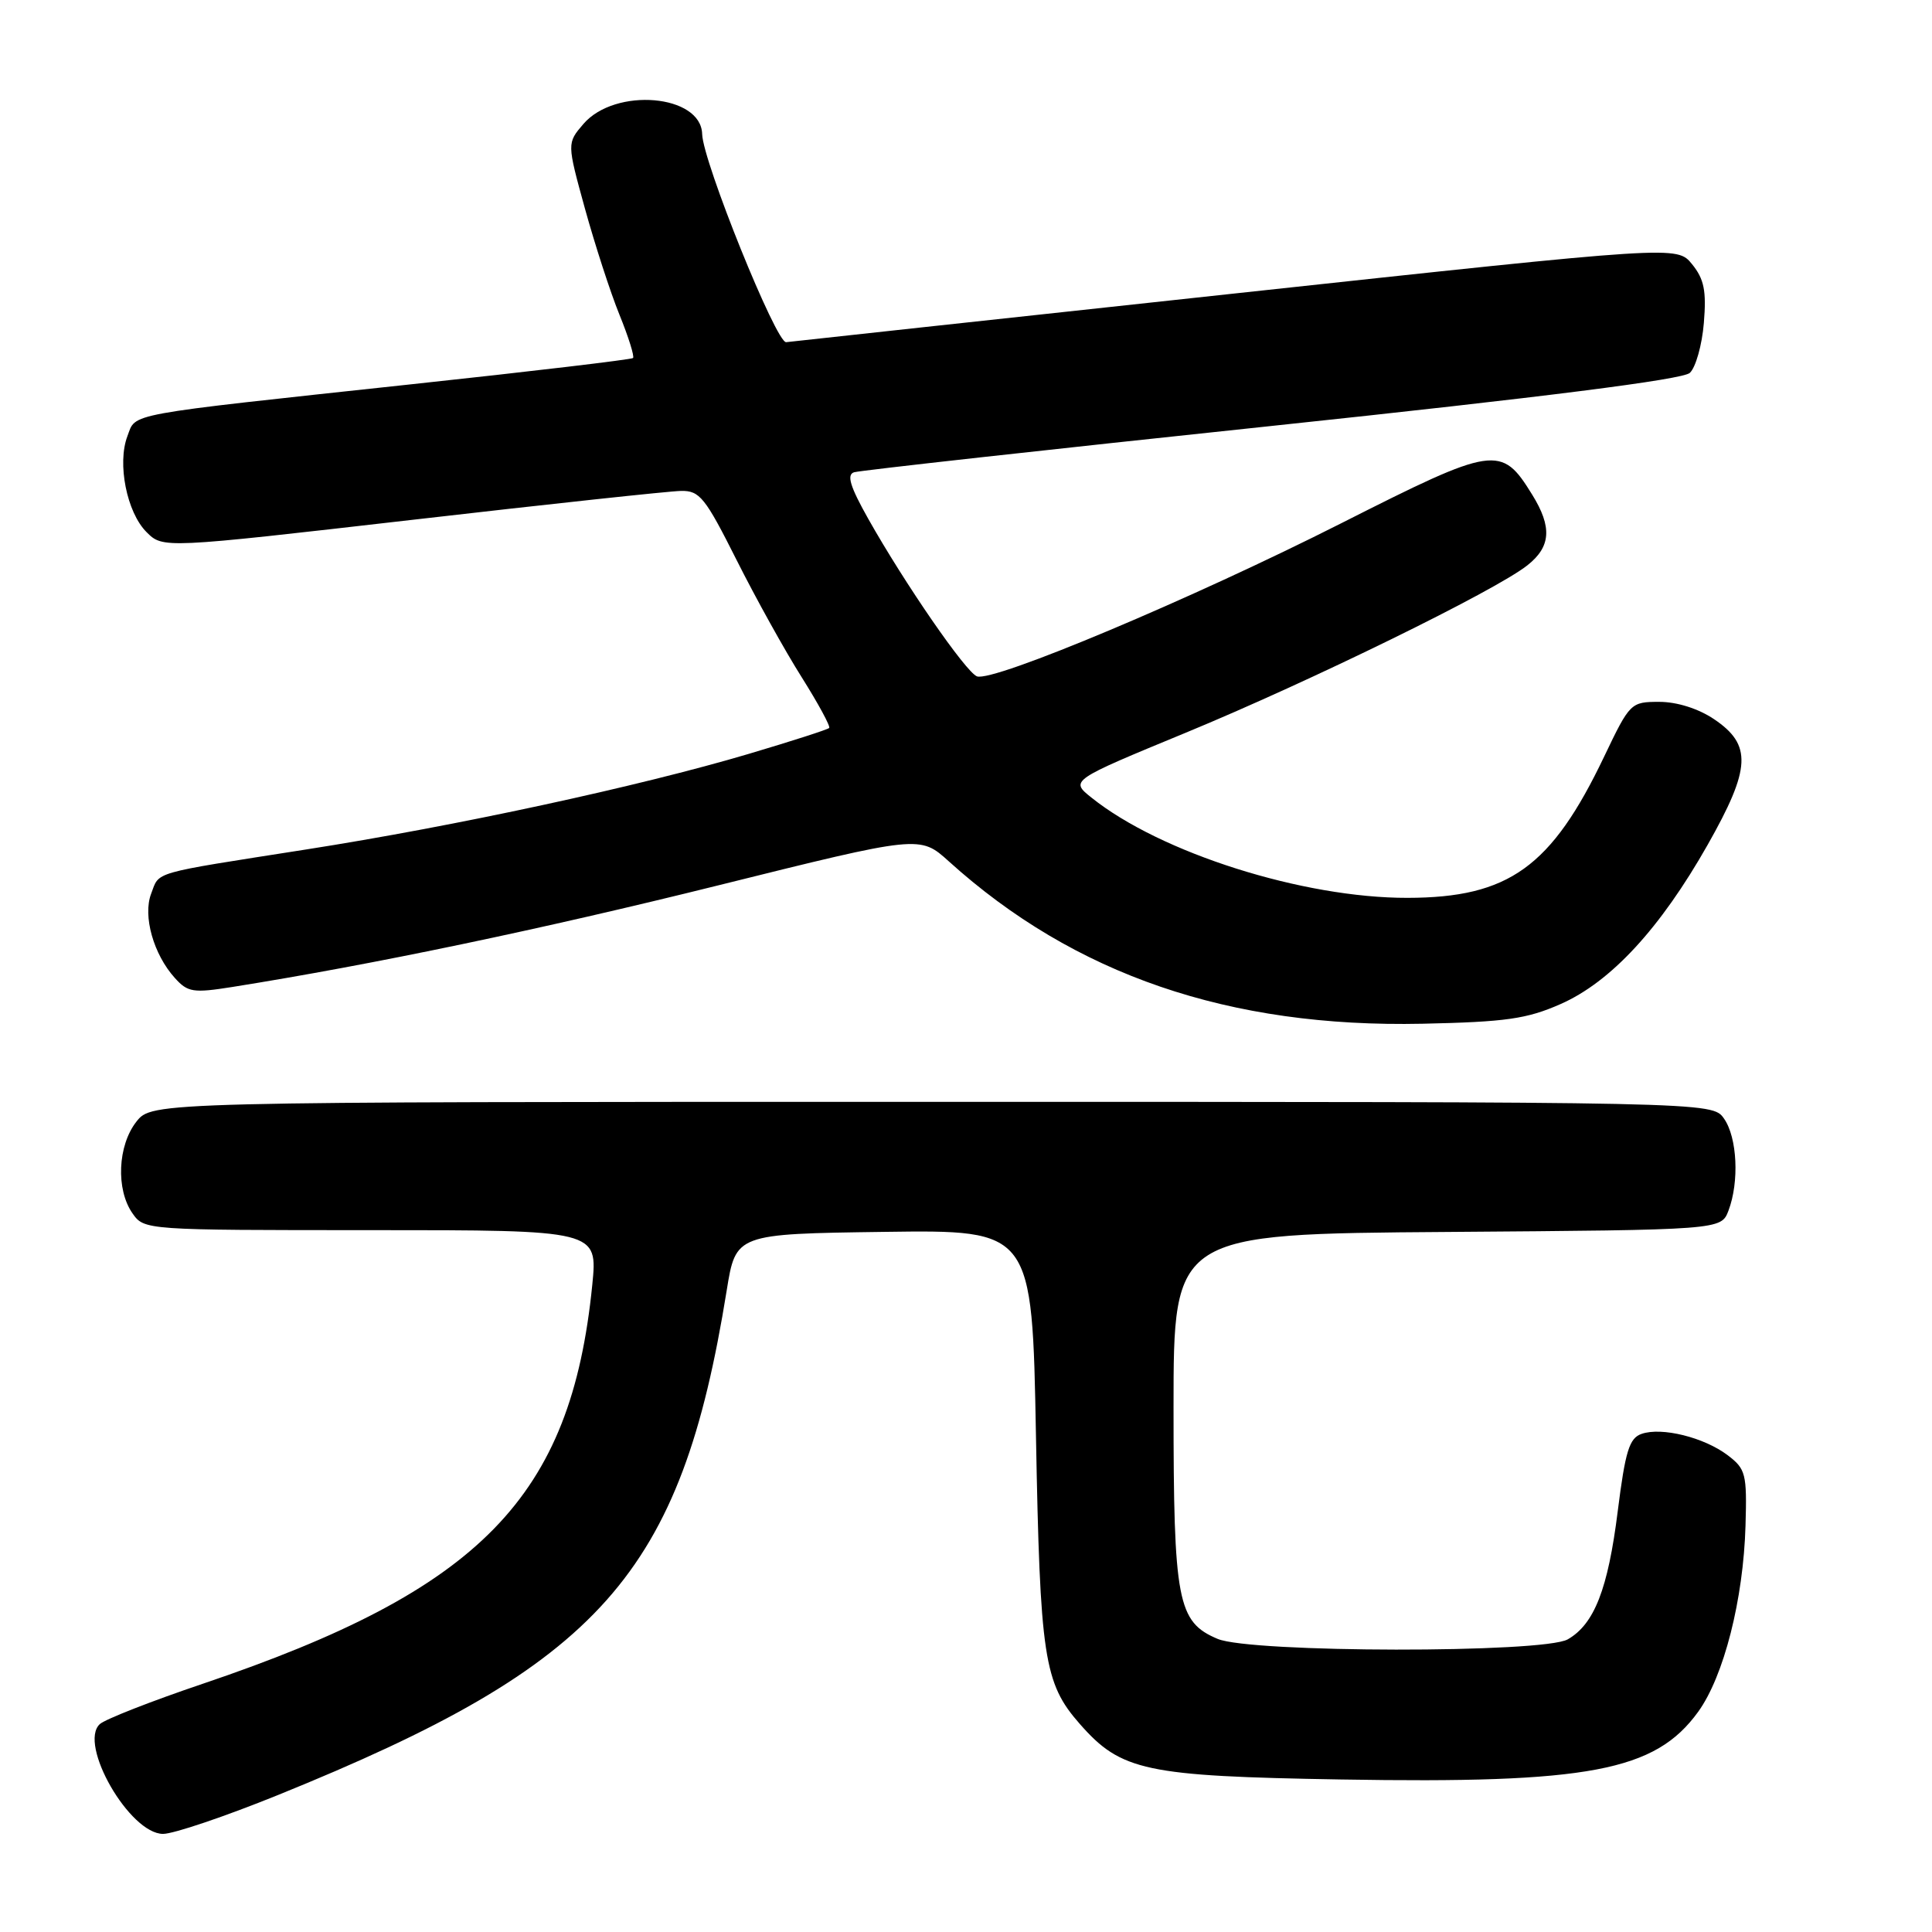 <?xml version="1.0" encoding="UTF-8" standalone="no"?>
<!DOCTYPE svg PUBLIC "-//W3C//DTD SVG 1.1//EN" "http://www.w3.org/Graphics/SVG/1.1/DTD/svg11.dtd" >
<svg xmlns="http://www.w3.org/2000/svg" xmlns:xlink="http://www.w3.org/1999/xlink" version="1.1" viewBox="0 0 256 256">
 <g >
 <path fill="currentColor"
d=" M 36.81 237.86 C 79.70 220.49 90.22 208.67 96.29 171.00 C 97.50 163.50 97.50 163.50 117.14 163.23 C 136.77 162.96 136.77 162.96 137.27 190.23 C 137.81 219.63 138.32 223.02 143.07 228.42 C 148.55 234.67 151.76 235.35 177.65 235.79 C 210.53 236.35 219.32 234.69 225.01 226.83 C 228.42 222.12 231.01 211.94 231.29 202.14 C 231.49 195.28 231.32 194.64 228.92 192.82 C 225.80 190.46 220.17 189.06 217.51 190.00 C 215.89 190.56 215.36 192.29 214.36 200.23 C 213.07 210.56 211.25 215.21 207.74 217.22 C 204.51 219.07 165.73 219.02 161.34 217.16 C 156.02 214.92 155.50 212.19 155.50 186.50 C 155.50 163.50 155.50 163.50 191.78 163.24 C 228.06 162.97 228.06 162.97 229.03 160.42 C 230.48 156.60 230.20 150.73 228.44 148.22 C 226.89 146.00 226.89 146.00 123.52 146.00 C 20.15 146.00 20.15 146.00 18.07 148.63 C 15.59 151.79 15.34 157.62 17.56 160.78 C 19.11 162.99 19.24 163.00 49.16 163.00 C 79.20 163.00 79.20 163.00 78.48 170.25 C 75.66 198.43 63.74 210.64 26.89 223.10 C 20.08 225.40 13.93 227.81 13.23 228.45 C 10.33 231.10 17.18 243.00 21.61 243.00 C 22.99 243.00 29.83 240.69 36.81 237.86 Z  M 206.77 133.05 C 213.44 130.12 219.99 123.03 226.28 111.93 C 232.02 101.79 232.17 98.69 227.10 95.28 C 225.03 93.89 222.20 93.00 219.87 93.00 C 216.09 93.00 215.97 93.11 212.56 100.25 C 205.57 114.89 199.92 118.95 186.50 118.97 C 172.66 119.00 153.76 113.01 144.64 105.70 C 141.78 103.42 141.78 103.42 157.14 97.08 C 173.65 90.26 198.08 78.30 202.37 74.92 C 205.51 72.45 205.69 69.85 203.02 65.54 C 198.93 58.91 198.05 59.05 177.77 69.31 C 157.97 79.33 131.57 90.43 129.45 89.62 C 127.97 89.05 119.91 77.38 115.05 68.75 C 112.65 64.49 112.16 62.90 113.16 62.58 C 113.90 62.34 138.80 59.58 168.50 56.44 C 204.68 52.61 222.97 50.29 223.91 49.41 C 224.69 48.69 225.53 45.71 225.77 42.79 C 226.12 38.53 225.81 36.99 224.21 35.01 C 222.21 32.55 222.21 32.55 163.86 38.86 C 131.76 42.33 104.90 45.25 104.17 45.34 C 102.86 45.50 93.14 21.42 93.04 17.77 C 92.91 12.51 81.52 11.53 77.31 16.42 C 75.12 18.97 75.12 18.97 77.51 27.65 C 78.83 32.42 80.88 38.75 82.08 41.70 C 83.28 44.65 84.09 47.24 83.88 47.44 C 83.67 47.64 70.45 49.21 54.50 50.92 C 15.98 55.07 18.07 54.69 16.88 57.80 C 15.51 61.42 16.80 67.89 19.41 70.50 C 21.59 72.68 21.59 72.68 54.55 68.89 C 72.67 66.80 88.73 65.07 90.24 65.05 C 92.71 65.00 93.44 65.92 97.60 74.20 C 100.14 79.26 104.02 86.25 106.23 89.74 C 108.43 93.24 110.07 96.26 109.87 96.46 C 109.67 96.67 104.88 98.21 99.22 99.89 C 84.66 104.21 60.34 109.47 40.50 112.57 C 19.79 115.82 21.17 115.42 20.02 118.44 C 18.91 121.38 20.34 126.46 23.17 129.59 C 24.88 131.49 25.60 131.60 30.78 130.78 C 49.43 127.81 71.74 123.14 95.19 117.31 C 121.89 110.67 121.89 110.67 125.73 114.14 C 142.37 129.17 162.88 136.20 188.50 135.65 C 199.52 135.41 202.30 135.02 206.77 133.05 Z "/>
</g>
</svg>
